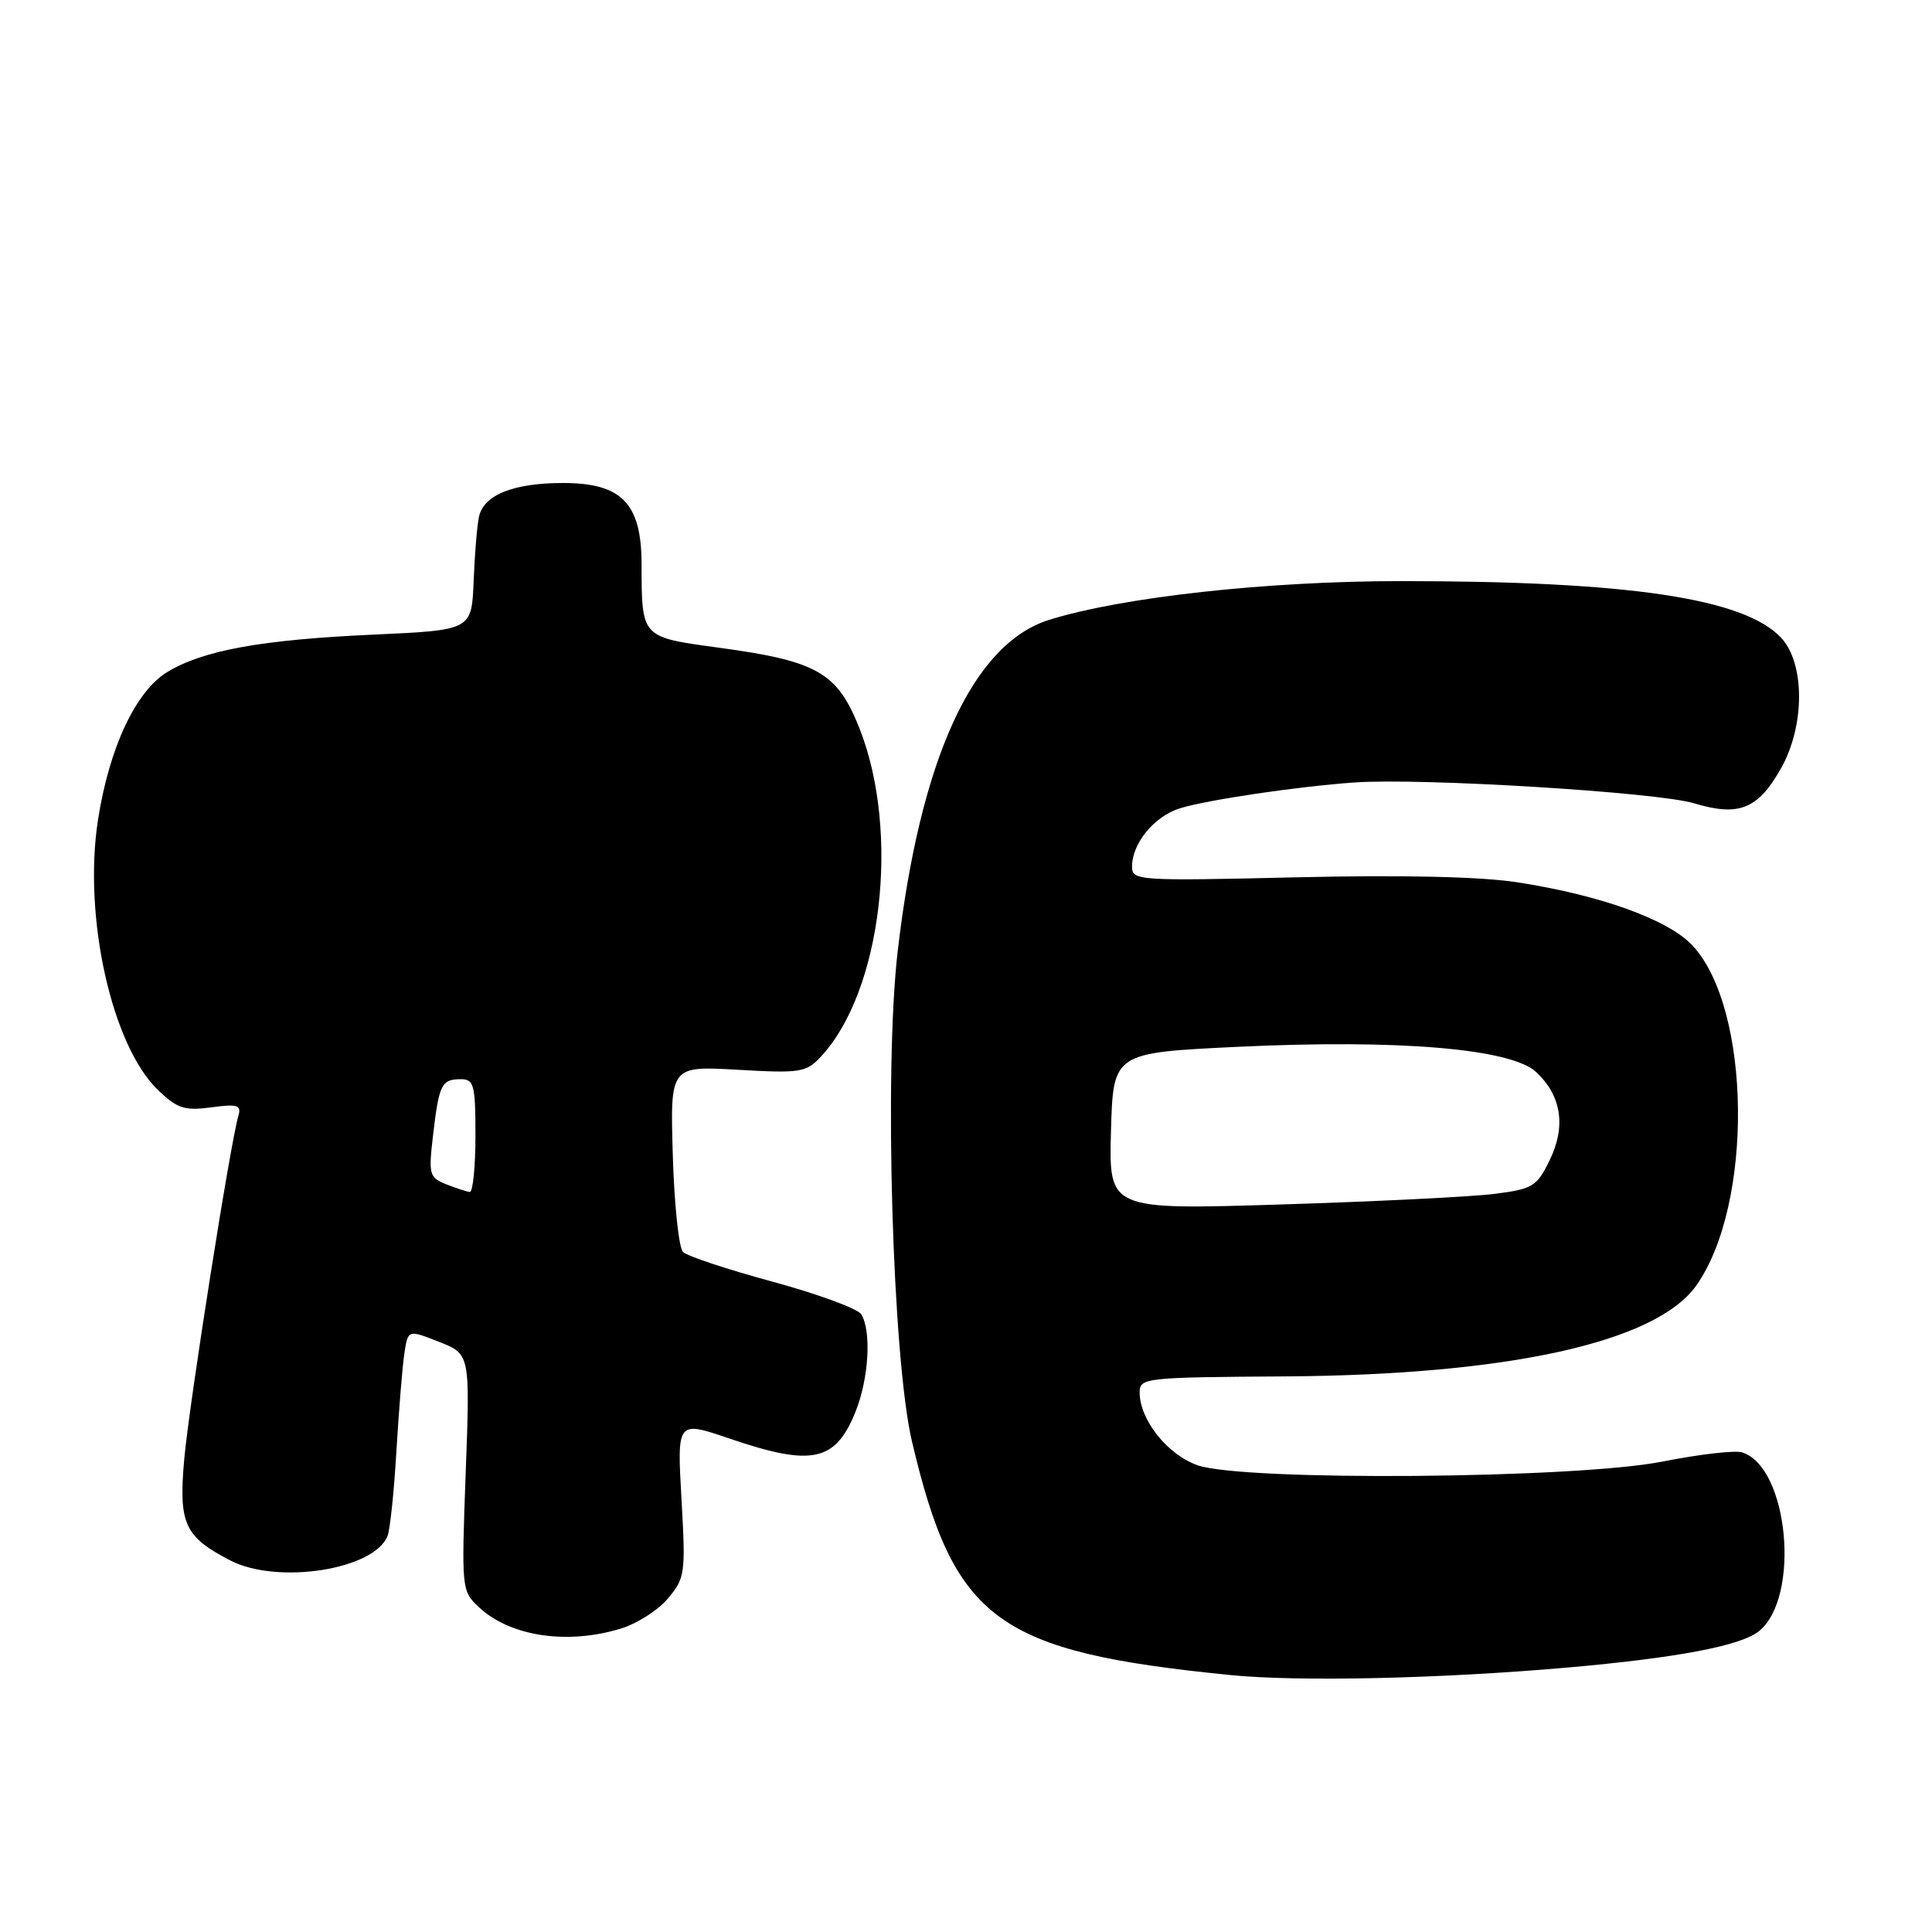 <?xml version="1.0" encoding="UTF-8" standalone="no"?>
<!DOCTYPE svg PUBLIC "-//W3C//DTD SVG 1.1//EN" "http://www.w3.org/Graphics/SVG/1.1/DTD/svg11.dtd" >
<svg xmlns="http://www.w3.org/2000/svg" xmlns:xlink="http://www.w3.org/1999/xlink" version="1.1" viewBox="0 0 256 256">
 <g >
 <path fill="currentColor"
d=" M 207.80 220.95 C 222.21 219.68 230.70 218.07 233.07 216.14 C 238.61 211.66 237.00 194.40 230.85 192.45 C 229.91 192.15 225.17 192.70 220.32 193.66 C 208.82 195.95 164.75 196.29 158.67 194.15 C 154.67 192.73 151.01 188.13 151.01 184.50 C 151.01 182.57 151.71 182.50 170.25 182.38 C 199.83 182.19 219.39 177.88 224.75 170.36 C 232.36 159.66 232.08 133.64 224.25 125.27 C 221.04 121.84 212.04 118.60 201.00 116.90 C 196.17 116.16 185.74 115.92 171.75 116.25 C 150.82 116.74 150.00 116.69 150.00 114.84 C 150.00 111.75 152.93 108.18 156.33 107.11 C 159.92 105.99 172.01 104.20 179.50 103.68 C 188.42 103.06 219.59 104.97 224.47 106.44 C 230.44 108.24 232.95 107.22 236.02 101.76 C 239.18 96.12 239.17 87.88 236.00 84.50 C 231.09 79.27 215.82 77.00 185.64 77.00 C 167.87 77.00 148.66 79.12 139.00 82.14 C 128.89 85.31 121.91 100.59 118.95 126.04 C 117.13 141.64 118.25 180.02 120.84 191.00 C 126.44 214.74 132.05 218.86 163.00 221.95 C 172.05 222.86 190.89 222.44 207.80 220.95 Z  M 82.19 215.82 C 84.35 215.18 87.19 213.37 88.50 211.81 C 90.78 209.11 90.86 208.51 90.30 198.62 C 89.71 188.25 89.71 188.25 96.61 190.60 C 107.63 194.36 110.70 193.70 113.38 187.01 C 115.13 182.63 115.49 176.32 114.11 174.14 C 113.64 173.40 108.36 171.46 102.37 169.83 C 96.39 168.21 91.05 166.44 90.50 165.89 C 89.95 165.35 89.34 159.58 89.15 153.07 C 88.80 141.24 88.80 141.24 97.74 141.75 C 106.08 142.23 106.82 142.11 108.79 139.99 C 116.85 131.34 119.32 110.24 113.88 96.50 C 110.95 89.11 108.32 87.60 95.31 85.83 C 84.89 84.41 85.04 84.56 85.01 74.70 C 84.99 66.69 82.38 64.00 74.59 64.00 C 68.06 64.00 64.13 65.57 63.48 68.42 C 63.22 69.56 62.90 73.42 62.76 77.00 C 62.50 83.50 62.50 83.50 49.50 84.09 C 34.68 84.76 26.89 86.17 22.16 89.05 C 17.98 91.59 14.46 99.11 12.98 108.67 C 11.00 121.47 14.81 138.57 20.95 144.45 C 23.49 146.89 24.46 147.20 27.99 146.73 C 31.47 146.26 32.00 146.43 31.59 147.84 C 30.52 151.45 25.08 185.96 24.42 193.27 C 23.64 201.89 24.42 203.61 30.50 206.76 C 36.76 210.01 49.64 207.99 51.36 203.50 C 51.69 202.64 52.22 197.56 52.53 192.21 C 52.85 186.87 53.32 181.08 53.58 179.34 C 54.06 176.18 54.06 176.18 58.17 177.80 C 62.29 179.42 62.29 179.42 61.71 195.09 C 61.14 210.53 61.16 210.80 63.43 212.94 C 67.56 216.81 75.05 217.97 82.19 215.82 Z  M 147.21 149.90 C 147.50 139.50 147.50 139.50 164.00 138.71 C 185.34 137.69 200.25 138.95 203.56 142.06 C 206.91 145.21 207.53 149.26 205.33 153.75 C 203.63 157.23 203.10 157.55 198.00 158.20 C 194.97 158.58 182.25 159.21 169.71 159.60 C 146.93 160.31 146.93 160.31 147.21 149.90 Z  M 59.11 156.92 C 56.87 156.02 56.77 155.62 57.39 150.35 C 58.17 143.68 58.51 143.00 61.06 143.00 C 62.81 143.00 63.00 143.74 63.00 150.50 C 63.00 154.62 62.66 157.97 62.25 157.94 C 61.84 157.90 60.43 157.44 59.11 156.92 Z "/>
</g>
</svg>